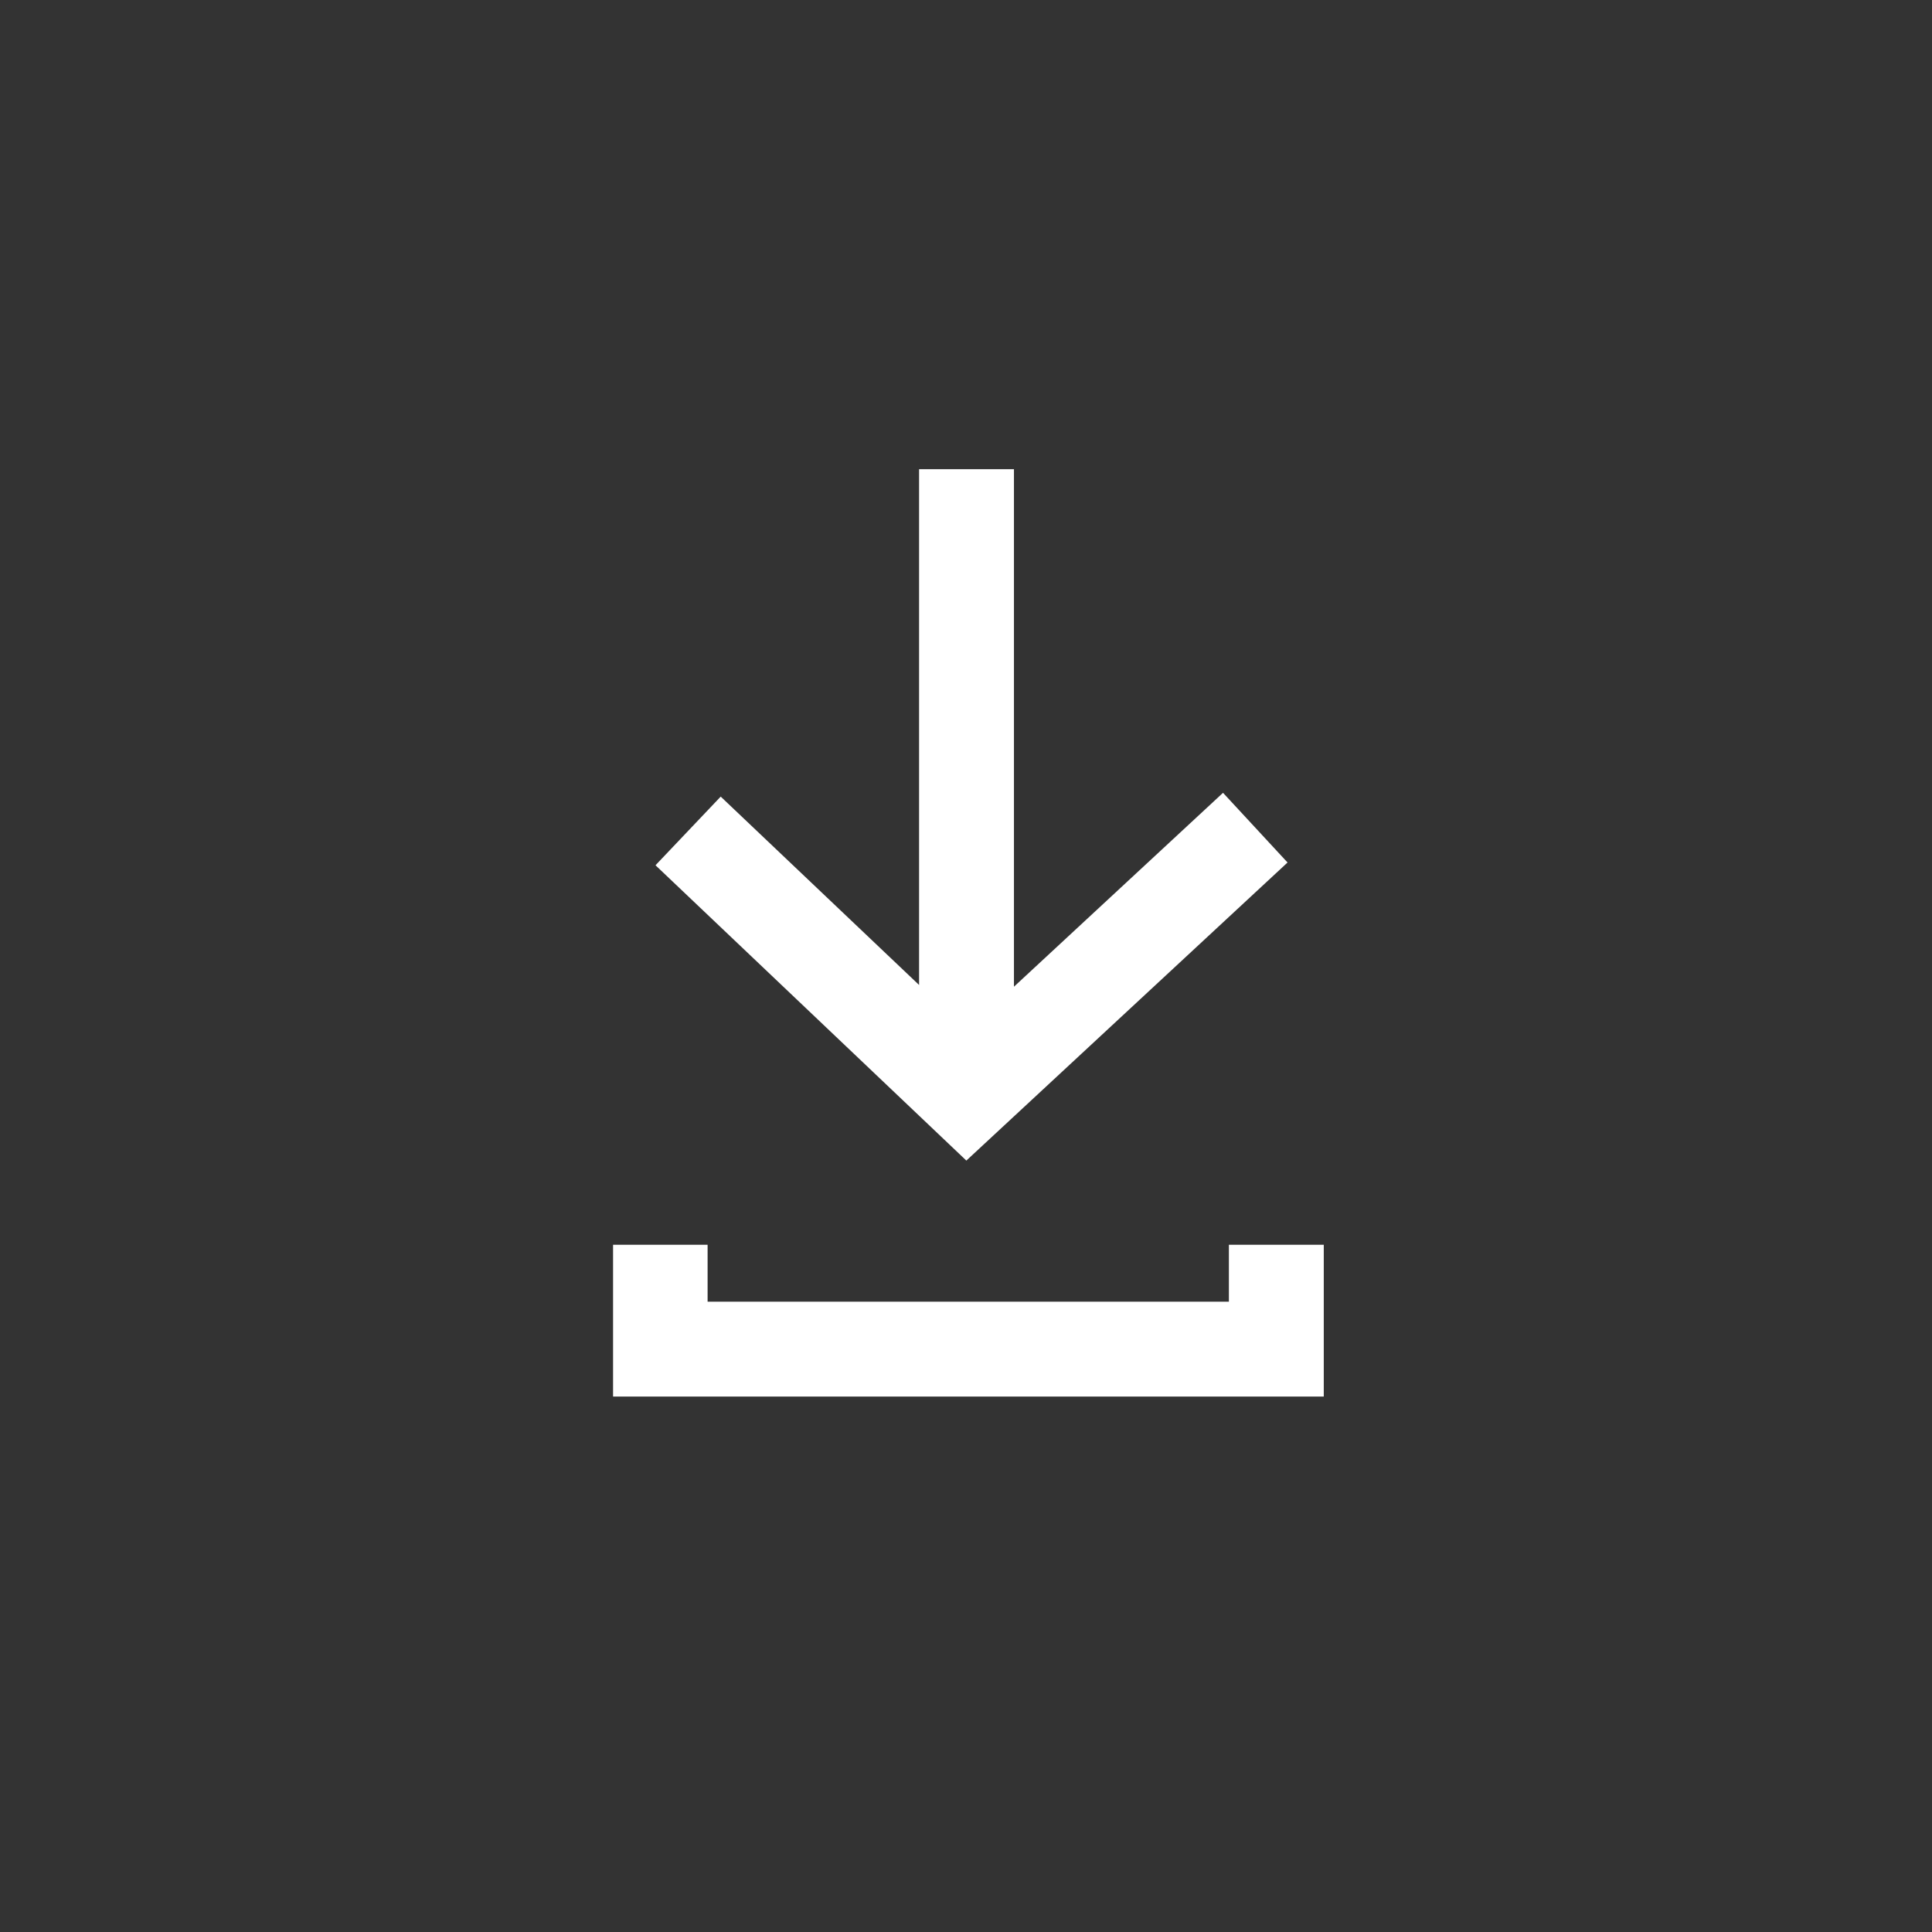 <svg xmlns="http://www.w3.org/2000/svg" viewBox="0 0 56 56"><rect x="0" y="0" width="56" height="56" fill="#333333" stroke="none"/><defs><style>.cls-1{fill:none;}.cls-2{fill:#fff;}</style></defs><title>DownloadIcon</title><g id="Layer_2" data-name="Layer 2"><g id="Intro_and_Links" data-name="Intro and Links"><rect class="cls-1" width="56" height="56"/><polygon class="cls-2" points="37.32 25 35.45 22.98 29.39 28.6 29.39 13.6 26.64 13.6 26.64 28.55 20.89 23.09 19 25.08 28.01 33.64 37.32 25"/><polygon class="cls-2" points="35.62 36.08 35.62 37.73 20.51 37.73 20.51 36.08 17.77 36.08 17.77 40.48 38.37 40.48 38.37 36.08 35.62 36.08"/></g></g></svg>